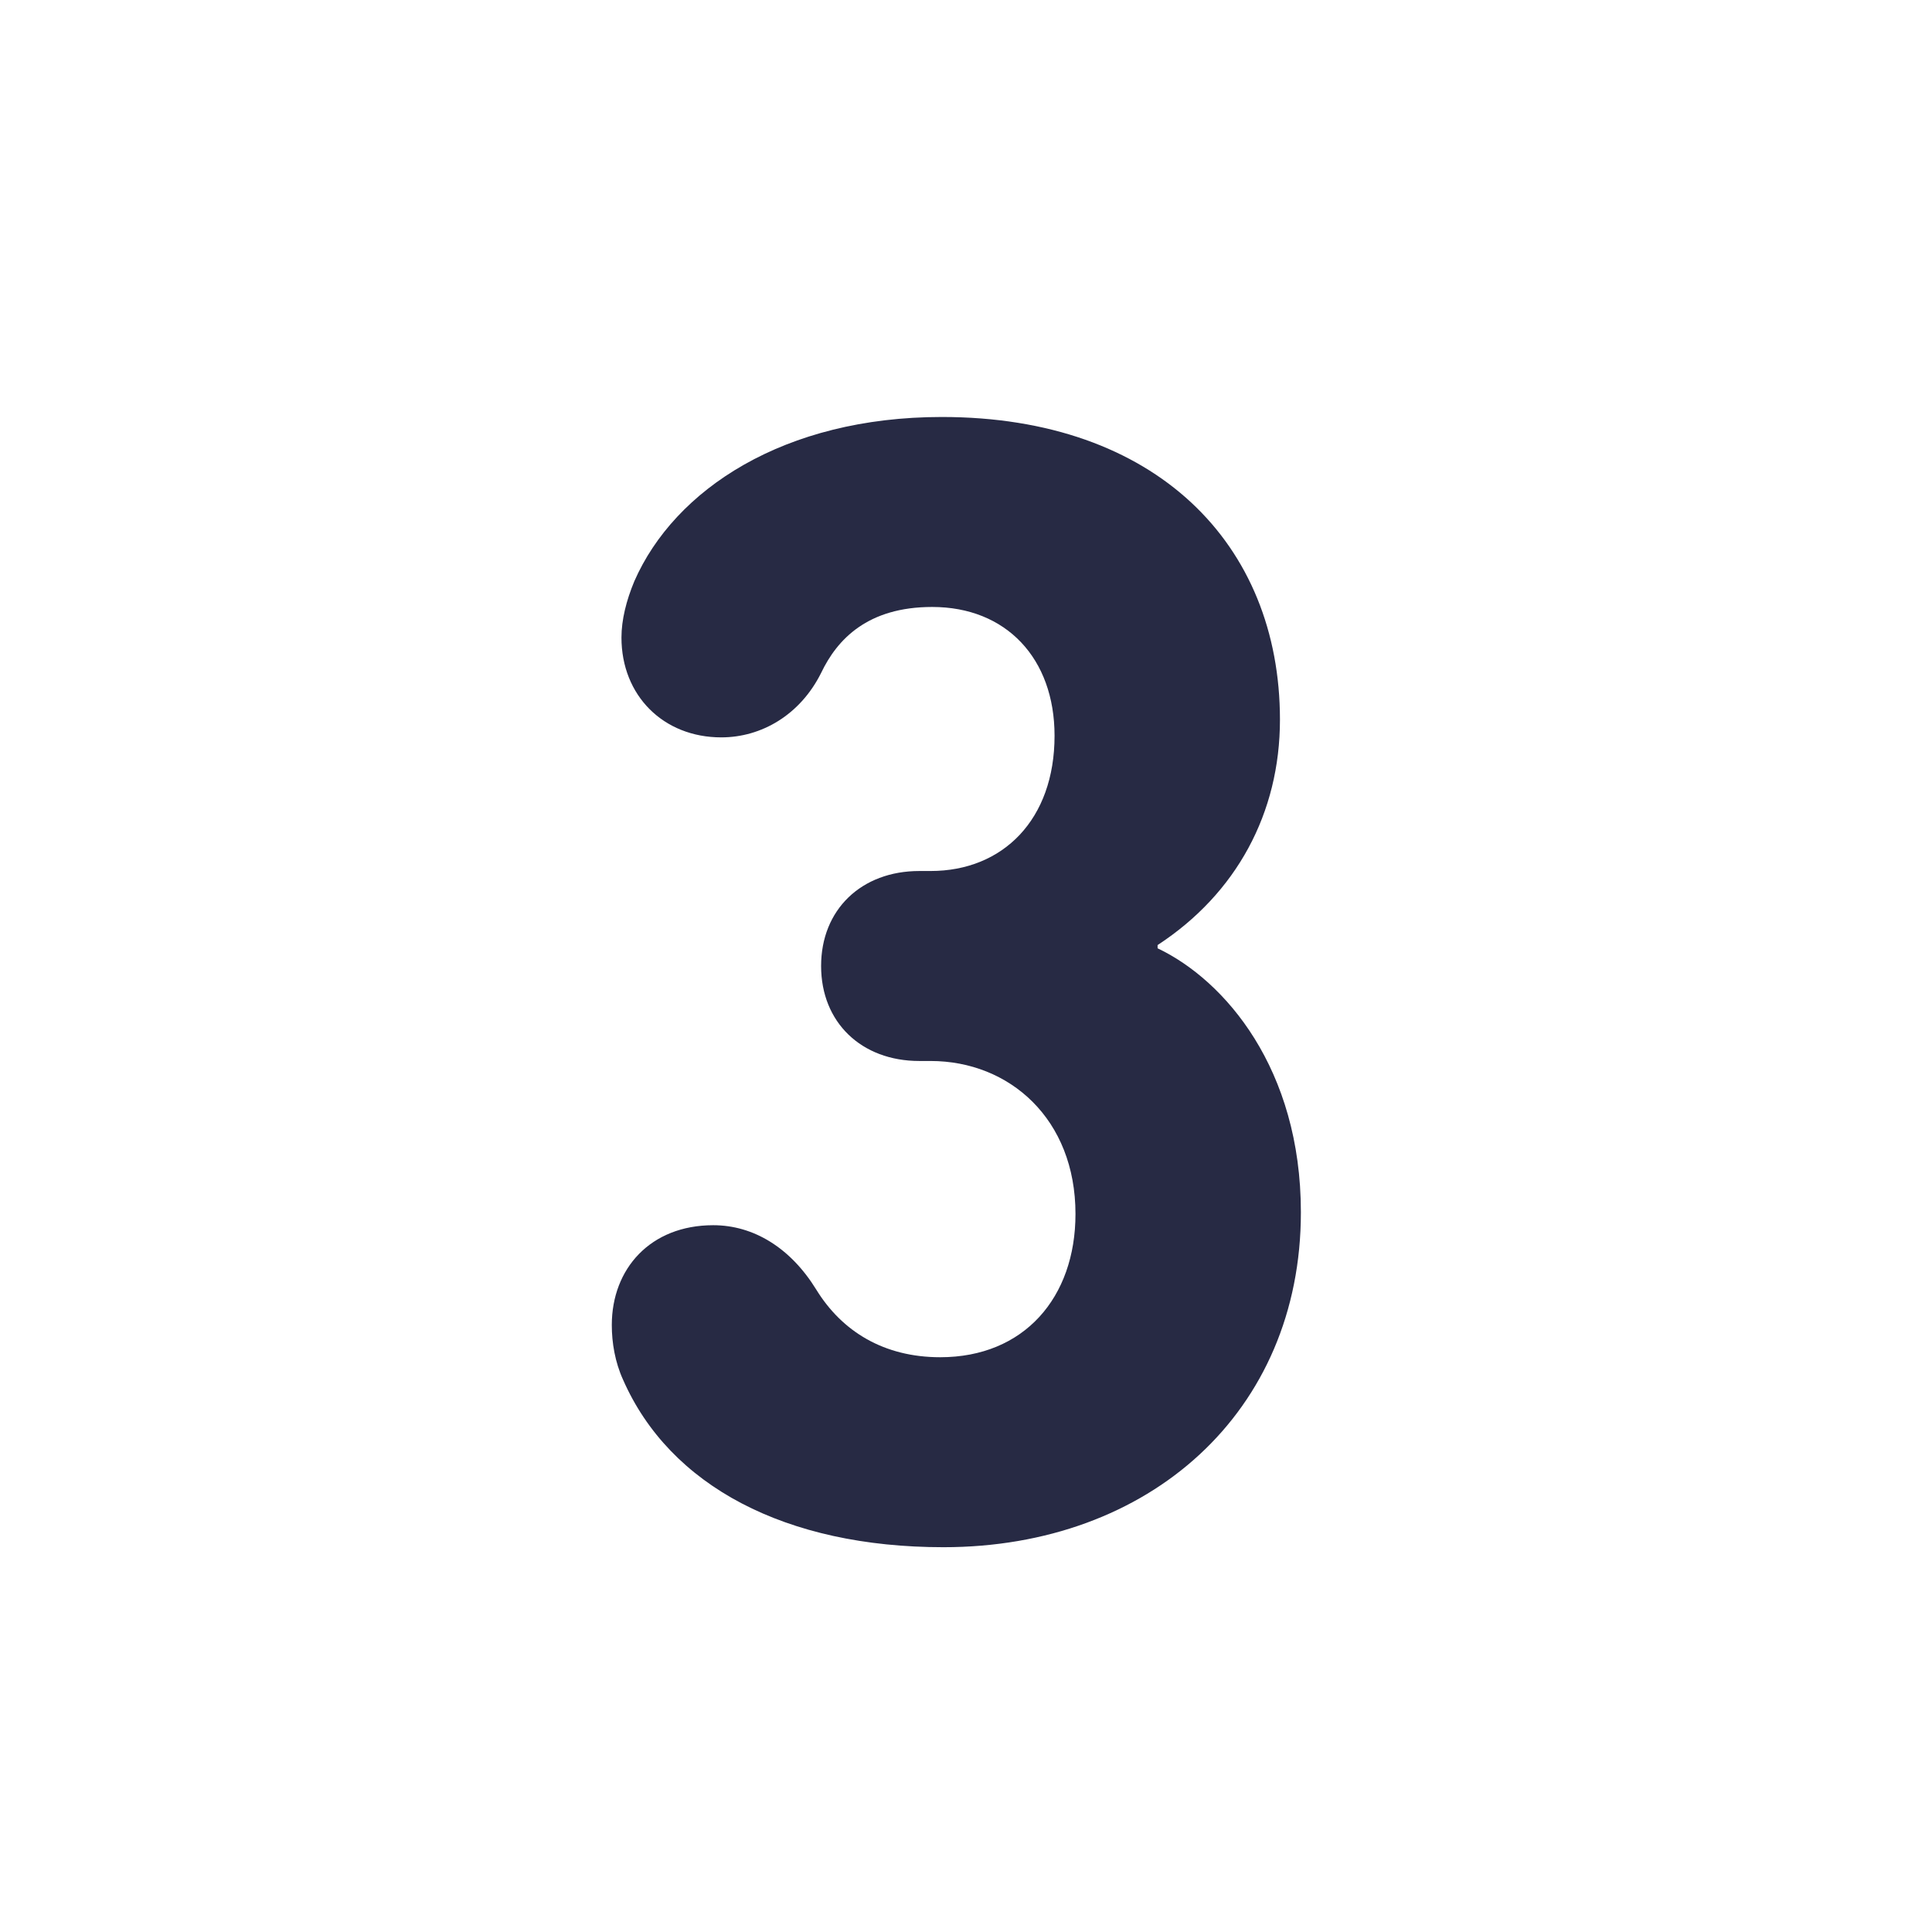 <svg xmlns="http://www.w3.org/2000/svg" width="24" height="24" fill="none"><path fill="#272A44" d="M7.74 17.14c-.1-.22-.14-.46-.14-.68 0-.7.48-1.24 1.26-1.24.5 0 .96.28 1.28.8.32.52.84.84 1.54.84 1.04 0 1.68-.74 1.68-1.78 0-1.18-.82-1.9-1.8-1.9h-.14c-.72 0-1.22-.48-1.22-1.18s.5-1.18 1.22-1.18h.14c.9 0 1.54-.64 1.54-1.68 0-.96-.6-1.6-1.52-1.6-.8 0-1.18.4-1.38.82-.26.52-.74.8-1.24.8-.72 0-1.24-.52-1.24-1.24 0-.22.06-.46.16-.7.5-1.14 1.86-2.04 3.82-2.04 2.66 0 4.2 1.58 4.2 3.76 0 1.16-.54 2.16-1.52 2.8v.04c.84.4 1.78 1.5 1.78 3.28 0 2.48-1.88 4.16-4.44 4.16-1.96 0-3.4-.76-3.98-2.08Z"/></svg>